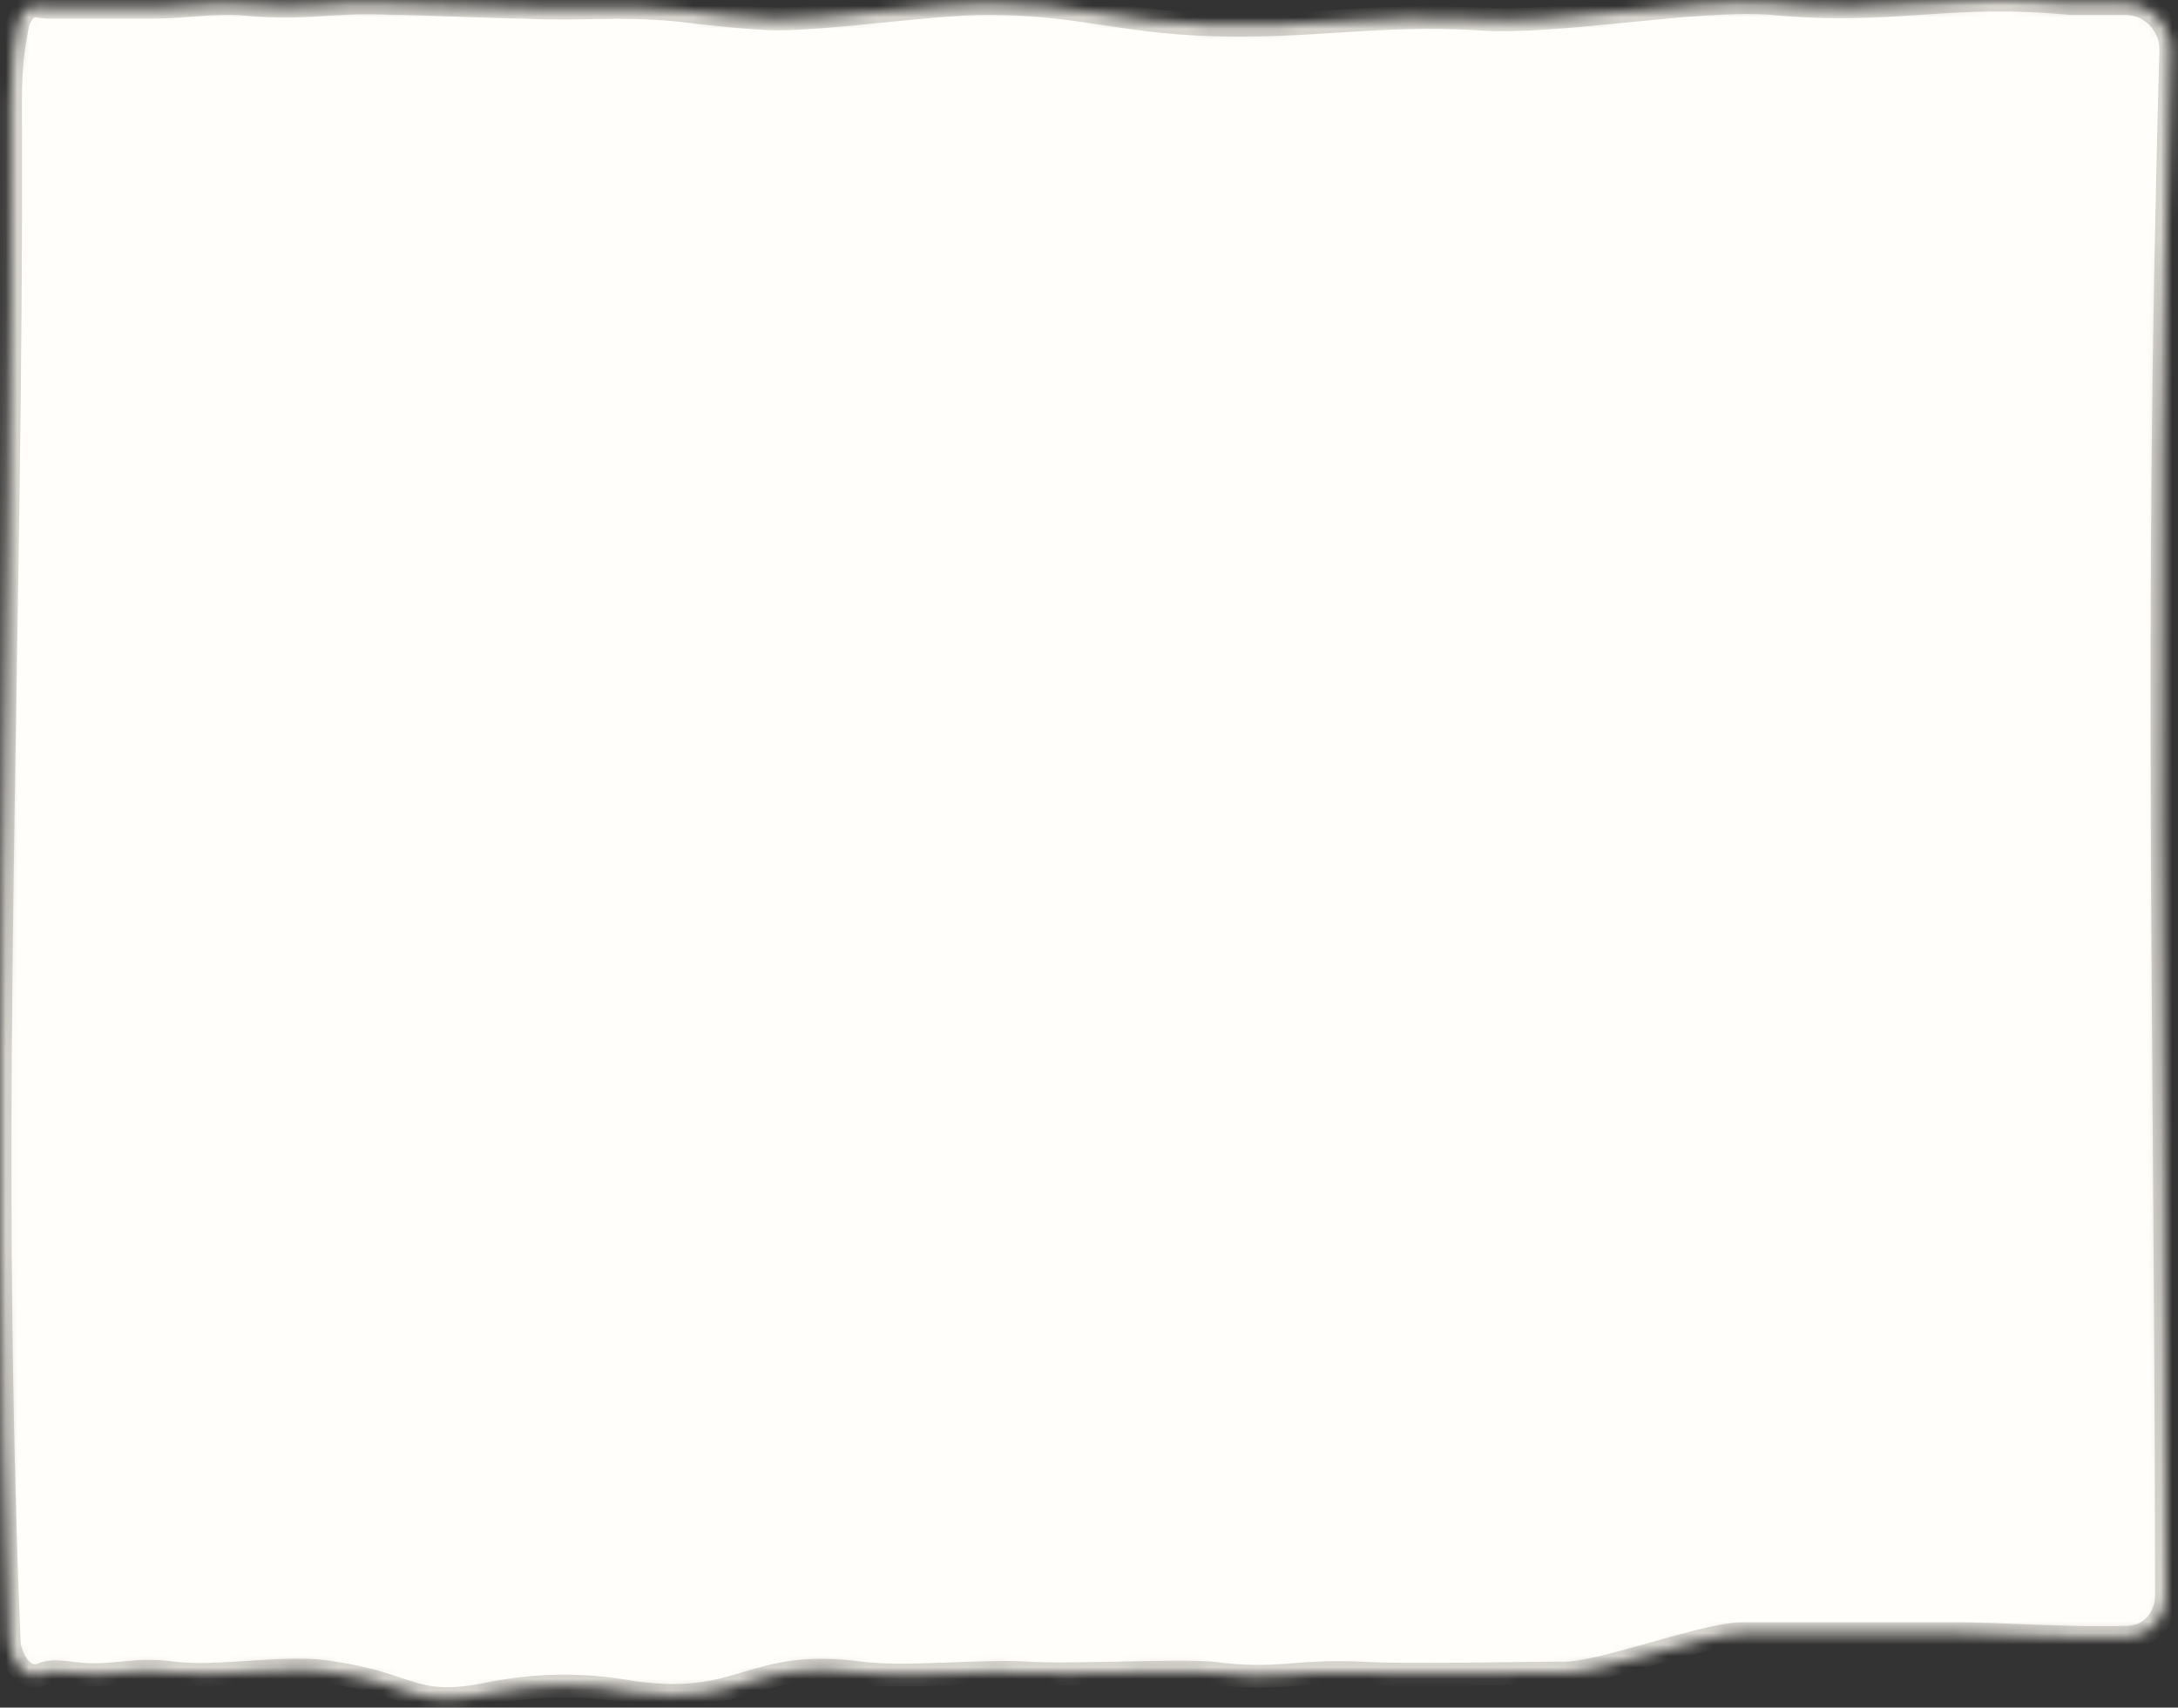 <svg preserveAspectRatio="none" viewBox="0 0 190 149" fill="none" xmlns="http://www.w3.org/2000/svg">
<rect x="0" y="0" width="190" height="149" fill="#333333" stroke="none"/>
<mask id="path-1-inside-1_27_2" fill="white">
<path fill-rule="evenodd" clip-rule="evenodd" d="M3.132 0.518C2.238 0.477 1.67 1.425 1.51 2.305C1.359 3.142 1.208 3.872 1.117 4.712C0.978 5.99 0.909 7.268 0.909 8.802C1.113 56.933 -1.147 94.667 0.79 143.122C0.858 144.83 2.107 146.756 3.68 146.086C4.074 145.919 4.626 145.769 6.15 145.985C9.749 146.496 11.475 145.474 15.143 145.985C19.018 146.496 25.256 145.218 29.132 145.985C36.121 147.007 35.992 149.233 43.12 147.699C47.272 146.932 51.15 146.932 55.302 147.699C65.059 148.977 65.267 144.707 75.094 145.985C78.831 146.496 85.776 145.729 89.582 145.985C93.042 146.24 102.221 145.729 105.681 145.985C111.632 146.752 112.74 145.73 118.691 145.985C122.22 146.241 133.016 145.985 136.545 145.985C139.867 145.985 148.709 142.557 152.03 142.557C158.466 142.557 164.579 142.557 171.015 142.557C174.008 142.557 180.936 143.031 185.71 142.861C187.629 142.792 189 141.155 188.999 139.235C188.955 88.109 187.929 55.592 189.379 4.426C189.443 2.17 187.634 0.295 185.377 0.295C183.281 0.295 181.102 0.295 180.5 0.295C169.774 -0.727 165.255 1.318 154.528 0.295C147.885 -0.216 135.693 2.156 129.049 1.645C119.845 1.133 114.885 2.412 105.681 2.156C97.653 1.9 94.112 0.295 86.085 0.295C81.517 0.295 72.464 1.645 67.827 1.645C65.751 1.645 61.183 1.133 59.107 0.878C53.778 0.367 50.942 0.878 45.683 0.622C43.122 0.622 36.756 0.295 34.195 0.295C28.659 0.04 26.929 0.878 21.393 0.367C18.763 0.111 16.203 0.622 13.573 0.622C10.416 0.622 7.259 0.622 4.102 0.622C3.776 0.622 3.458 0.533 3.132 0.518V0.518Z"/>
</mask>
<path fill-rule="evenodd" clip-rule="evenodd" d="M3.132 0.518C2.238 0.477 1.67 1.425 1.51 2.305C1.359 3.142 1.208 3.872 1.117 4.712C0.978 5.99 0.909 7.268 0.909 8.802C1.113 56.933 -1.147 94.667 0.79 143.122C0.858 144.83 2.107 146.756 3.68 146.086C4.074 145.919 4.626 145.769 6.15 145.985C9.749 146.496 11.475 145.474 15.143 145.985C19.018 146.496 25.256 145.218 29.132 145.985C36.121 147.007 35.992 149.233 43.12 147.699C47.272 146.932 51.15 146.932 55.302 147.699C65.059 148.977 65.267 144.707 75.094 145.985C78.831 146.496 85.776 145.729 89.582 145.985C93.042 146.24 102.221 145.729 105.681 145.985C111.632 146.752 112.74 145.73 118.691 145.985C122.22 146.241 133.016 145.985 136.545 145.985C139.867 145.985 148.709 142.557 152.03 142.557C158.466 142.557 164.579 142.557 171.015 142.557C174.008 142.557 180.936 143.031 185.71 142.861C187.629 142.792 189 141.155 188.999 139.235C188.955 88.109 187.929 55.592 189.379 4.426C189.443 2.17 187.634 0.295 185.377 0.295C183.281 0.295 181.102 0.295 180.5 0.295C169.774 -0.727 165.255 1.318 154.528 0.295C147.885 -0.216 135.693 2.156 129.049 1.645C119.845 1.133 114.885 2.412 105.681 2.156C97.653 1.9 94.112 0.295 86.085 0.295C81.517 0.295 72.464 1.645 67.827 1.645C65.751 1.645 61.183 1.133 59.107 0.878C53.778 0.367 50.942 0.878 45.683 0.622C43.122 0.622 36.756 0.295 34.195 0.295C28.659 0.04 26.929 0.878 21.393 0.367C18.763 0.111 16.203 0.622 13.573 0.622C10.416 0.622 7.259 0.622 4.102 0.622C3.776 0.622 3.458 0.533 3.132 0.518V0.518Z" fill="#FFFEFB" stroke="#D7D4CE" stroke-width="2" mask="url(#path-1-inside-1_27_2)"/>
</svg>
